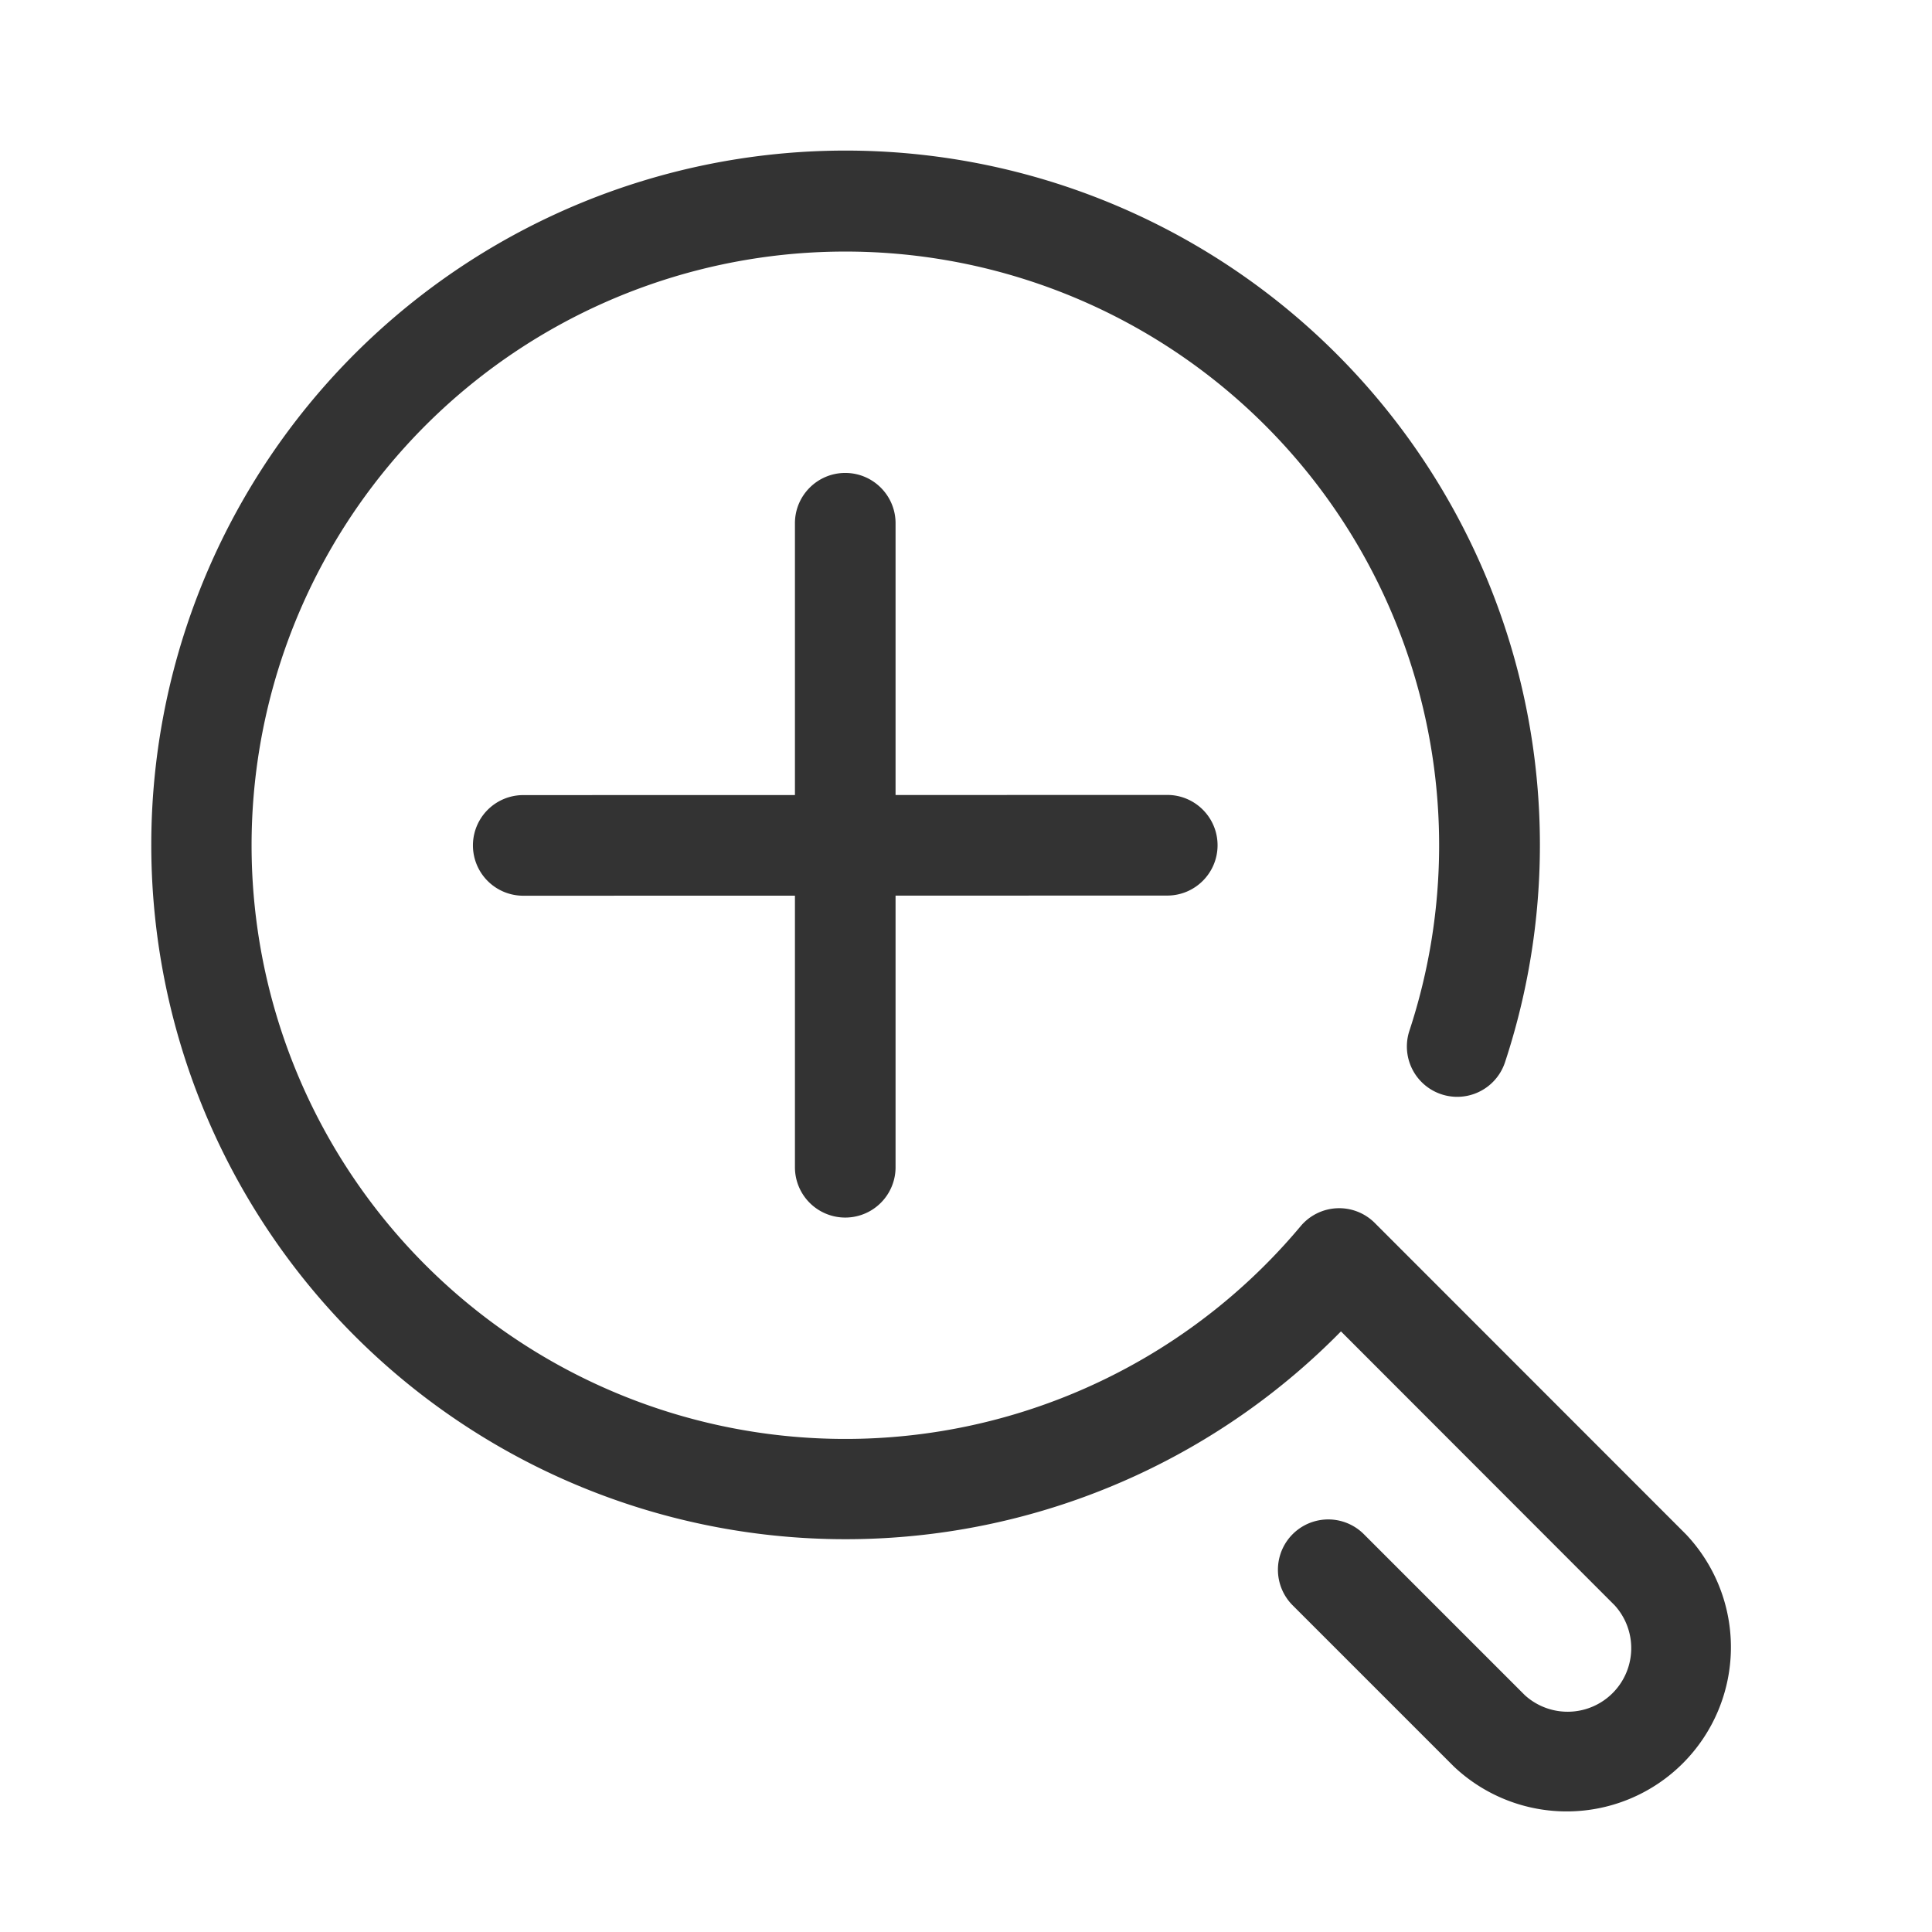 <svg xmlns="http://www.w3.org/2000/svg" width="24" height="24" fill="none" viewBox="0 0 24 24"><path fill="#333" fill-rule="evenodd" d="M15.125 10.5c0 .345-.28.625-.625.625l-8 .002a.625.625 0 0 1 0-1.25l8-.002c.345 0 .625.28.625.625z" clip-rule="evenodd"/><path fill="#333" fill-rule="evenodd" d="M10.5 5.875c.345 0 .625.28.625.625v8a.625.625 0 1 1-1.25 0v-8c0-.345.28-.625.625-.625z" clip-rule="evenodd"/><path fill="#333" fill-rule="evenodd" d="M10.5 3.125a7.375 7.375 0 1 0 5.657 12.107.625.625 0 0 1 .921-.04l3.864 3.866a2.04 2.04 0 0 1-2.884 2.884l-2-2a.625.625 0 1 1 .884-.884l2 2a.79.79 0 0 0 1.116-1.116l-3.4-3.403a8.625 8.625 0 1 1 2.038-3.344.625.625 0 0 1-1.188-.39 7.375 7.375 0 0 0-7.008-9.68z" clip-rule="evenodd"/></svg>